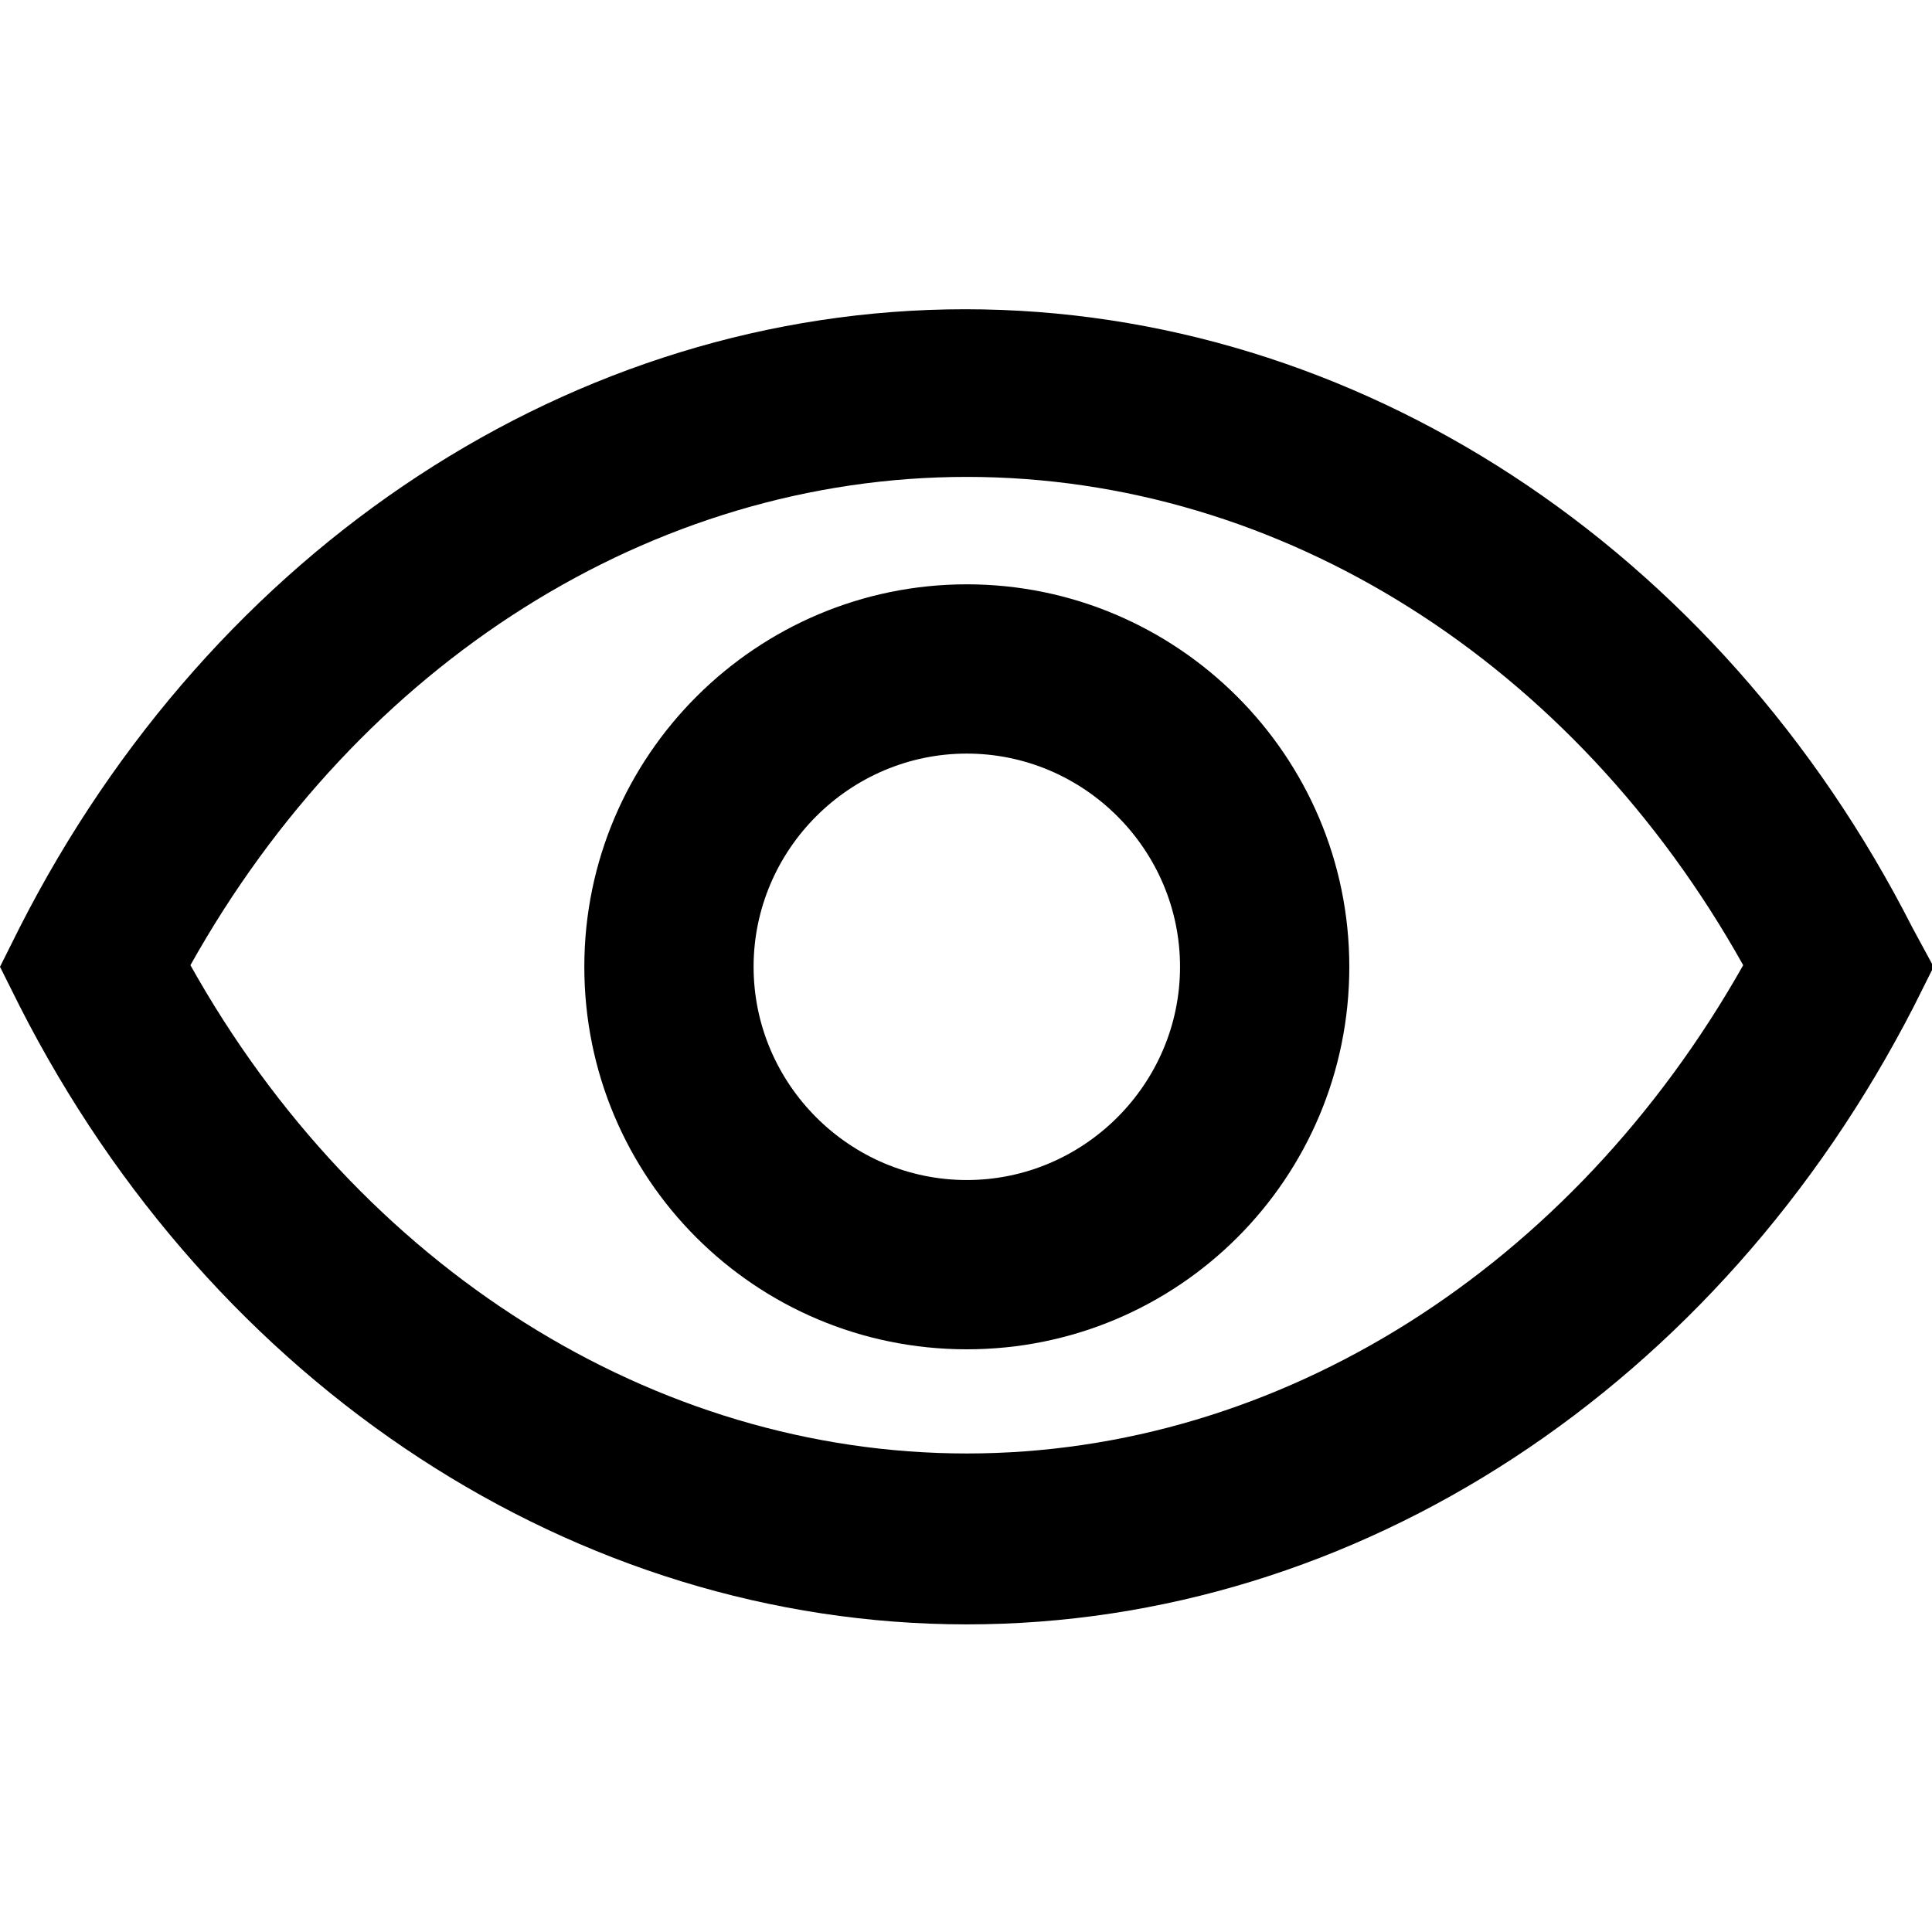 <?xml version="1.0" encoding="utf-8"?>
<svg version="1.1" xmlns="http://www.w3.org/2000/svg" xmlns:xlink="http://www.w3.org/1999/xlink" x="0px" y="0px" viewBox="0 0 118.7 118.7">
	<path d="M117.5,57c-11.9-23.4-34.2-38-58.2-38S13.1,33.6,1.2,57L0,59.4l1.2,2.4c11.9,23.4,34.2,38,58.2,38s46.2-14.6,58.2-38 l1.2-2.4L117.5,57z M59.4,89.3c-19.2,0-37.3-11.4-47.7-30c10.4-18.6,28.4-30,47.7-30s37.3,11.4,47.7,30 C96.6,77.9,78.6,89.3,59.4,89.3z"/>
	<path d="M59.4,35.9c-12.9,0-23.5,10.5-23.5,23.5s10.5,23.5,23.5,23.5s23.5-10.5,23.5-23.5S72.3,35.9,59.4,35.9z M59.4,72.5 c-7.2,0-13.1-5.9-13.1-13.1s5.9-13.1,13.1-13.1s13.1,5.9,13.1,13.1S66.6,72.5,59.4,72.5z"/>
</svg>
